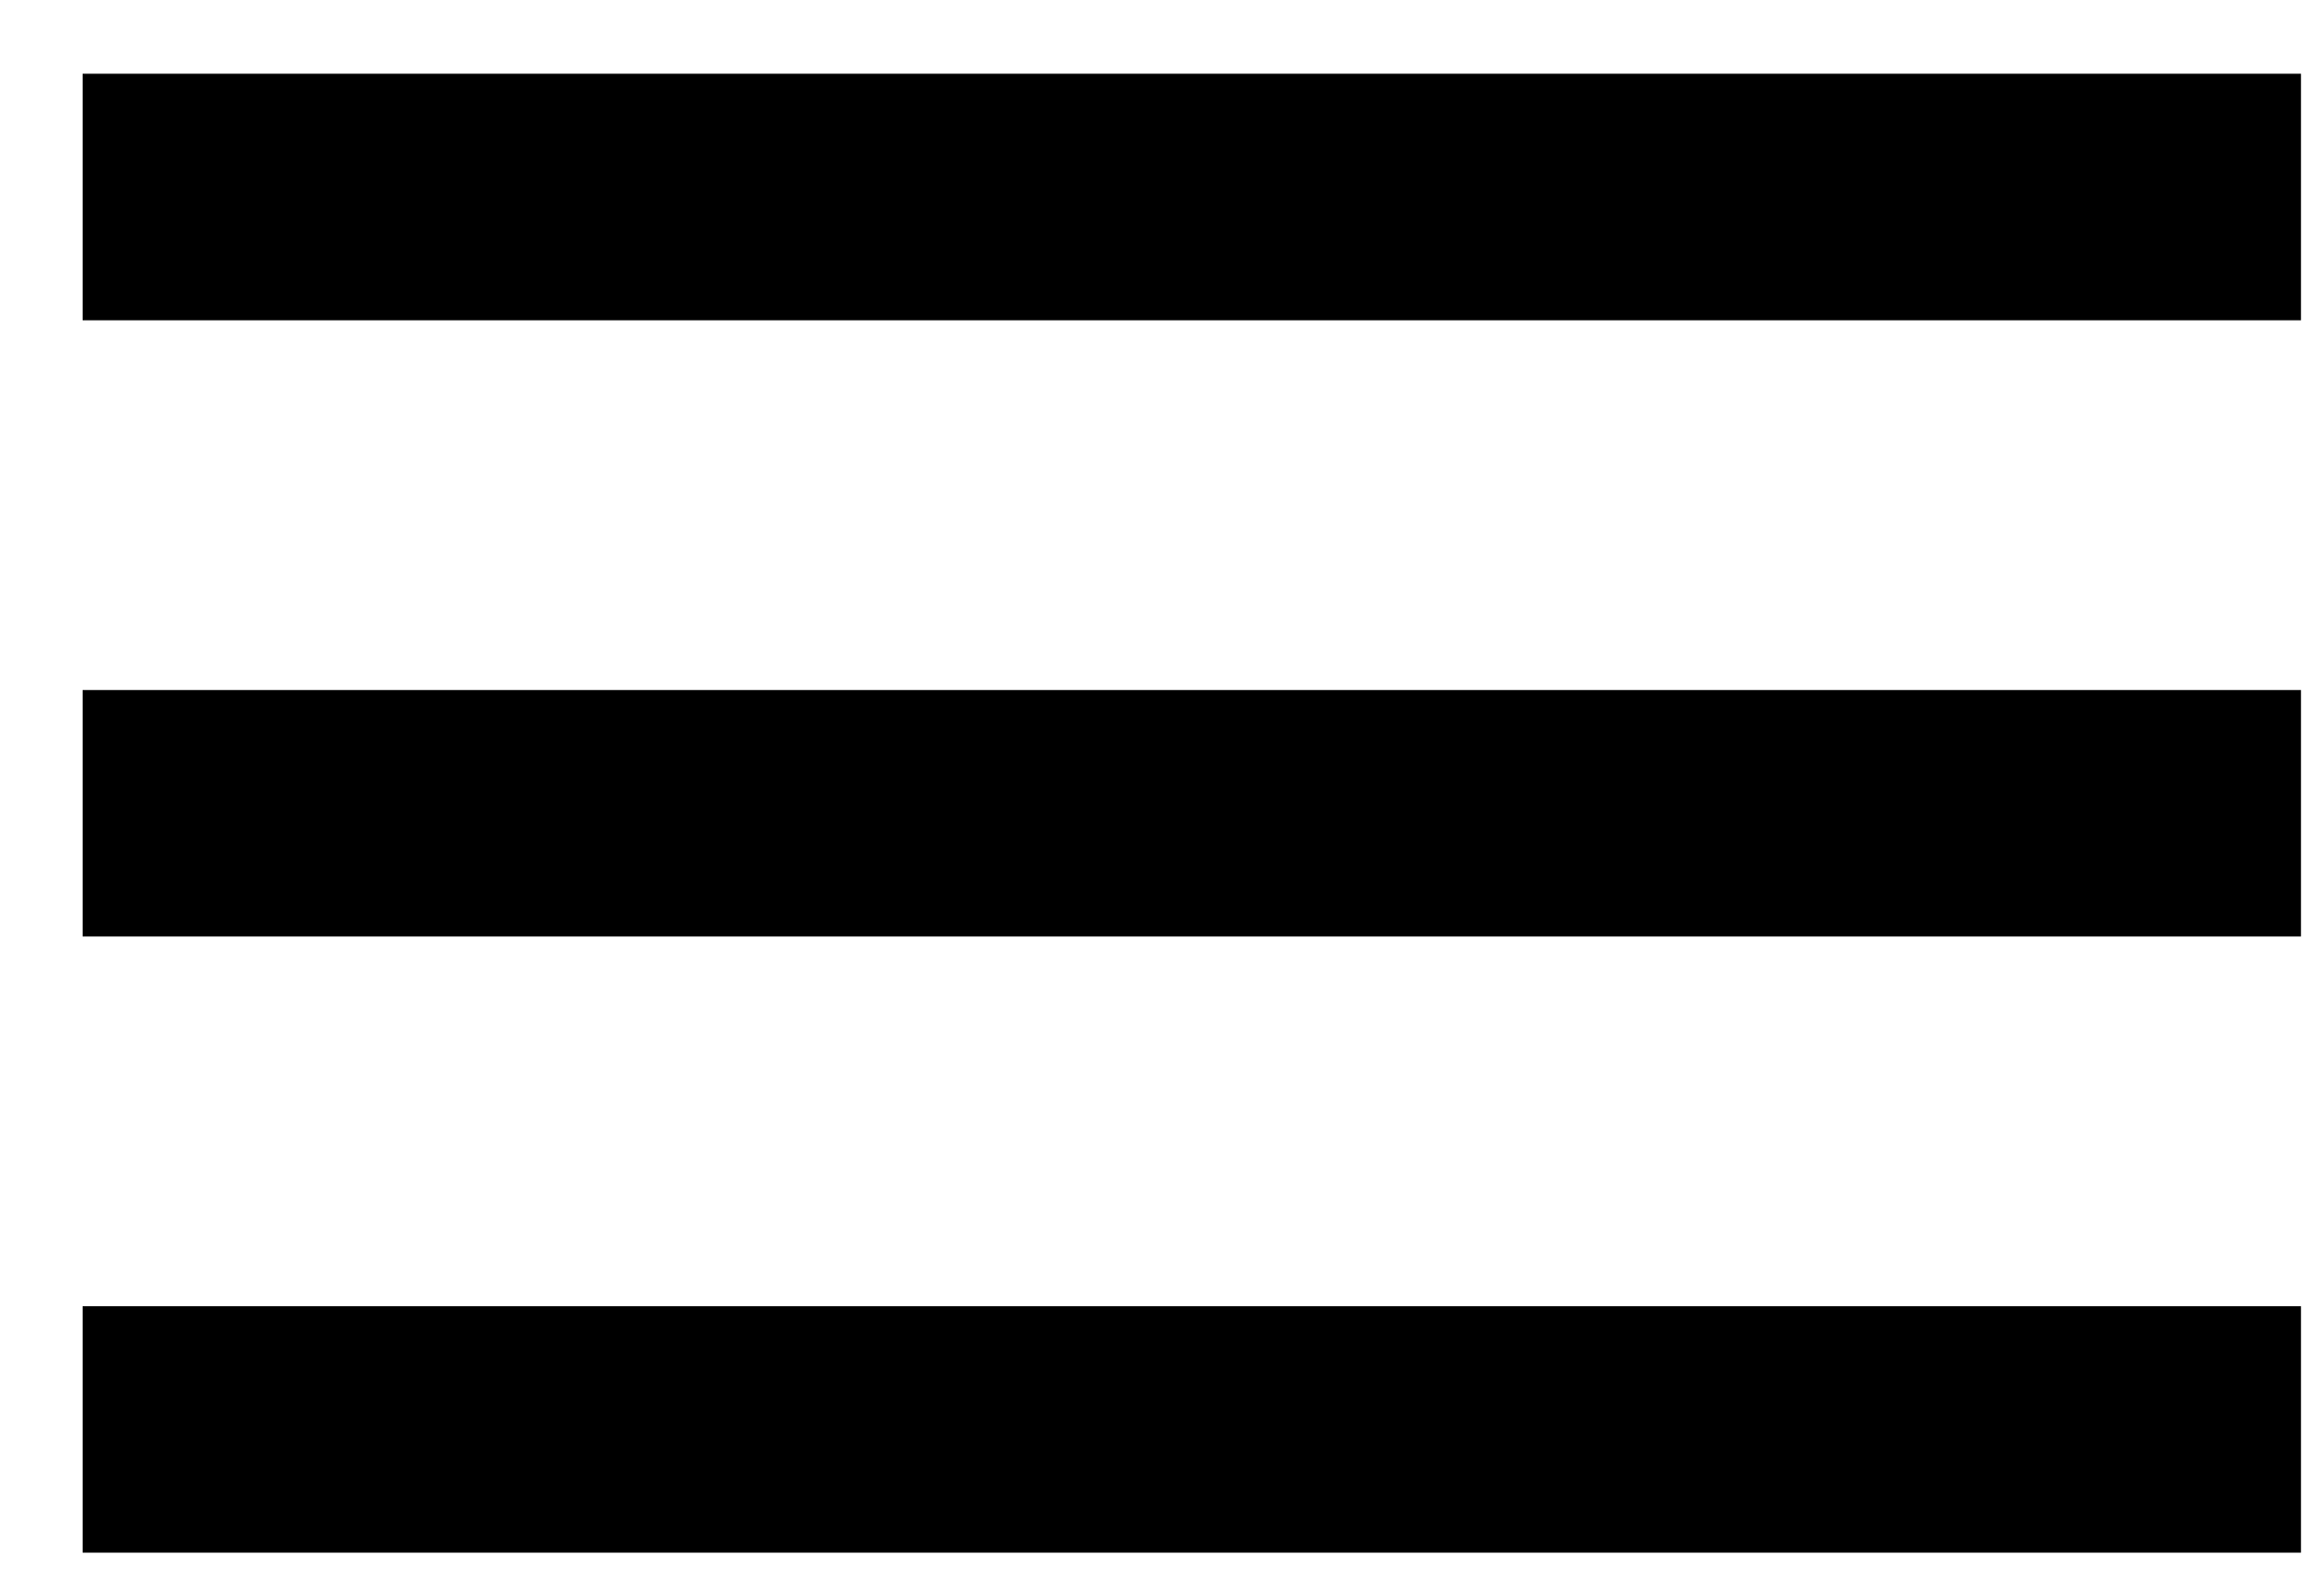 <svg width="22" height="15" viewBox="0 0 22 15" fill="none" xmlns="http://www.w3.org/2000/svg">
<path d="M0.782 14.698V12.365H21.782V14.698H0.782ZM0.782 8.865V6.532H21.782V8.865H0.782ZM0.782 3.032V0.698H21.782V3.032H0.782Z" fill="black"/>
</svg>
